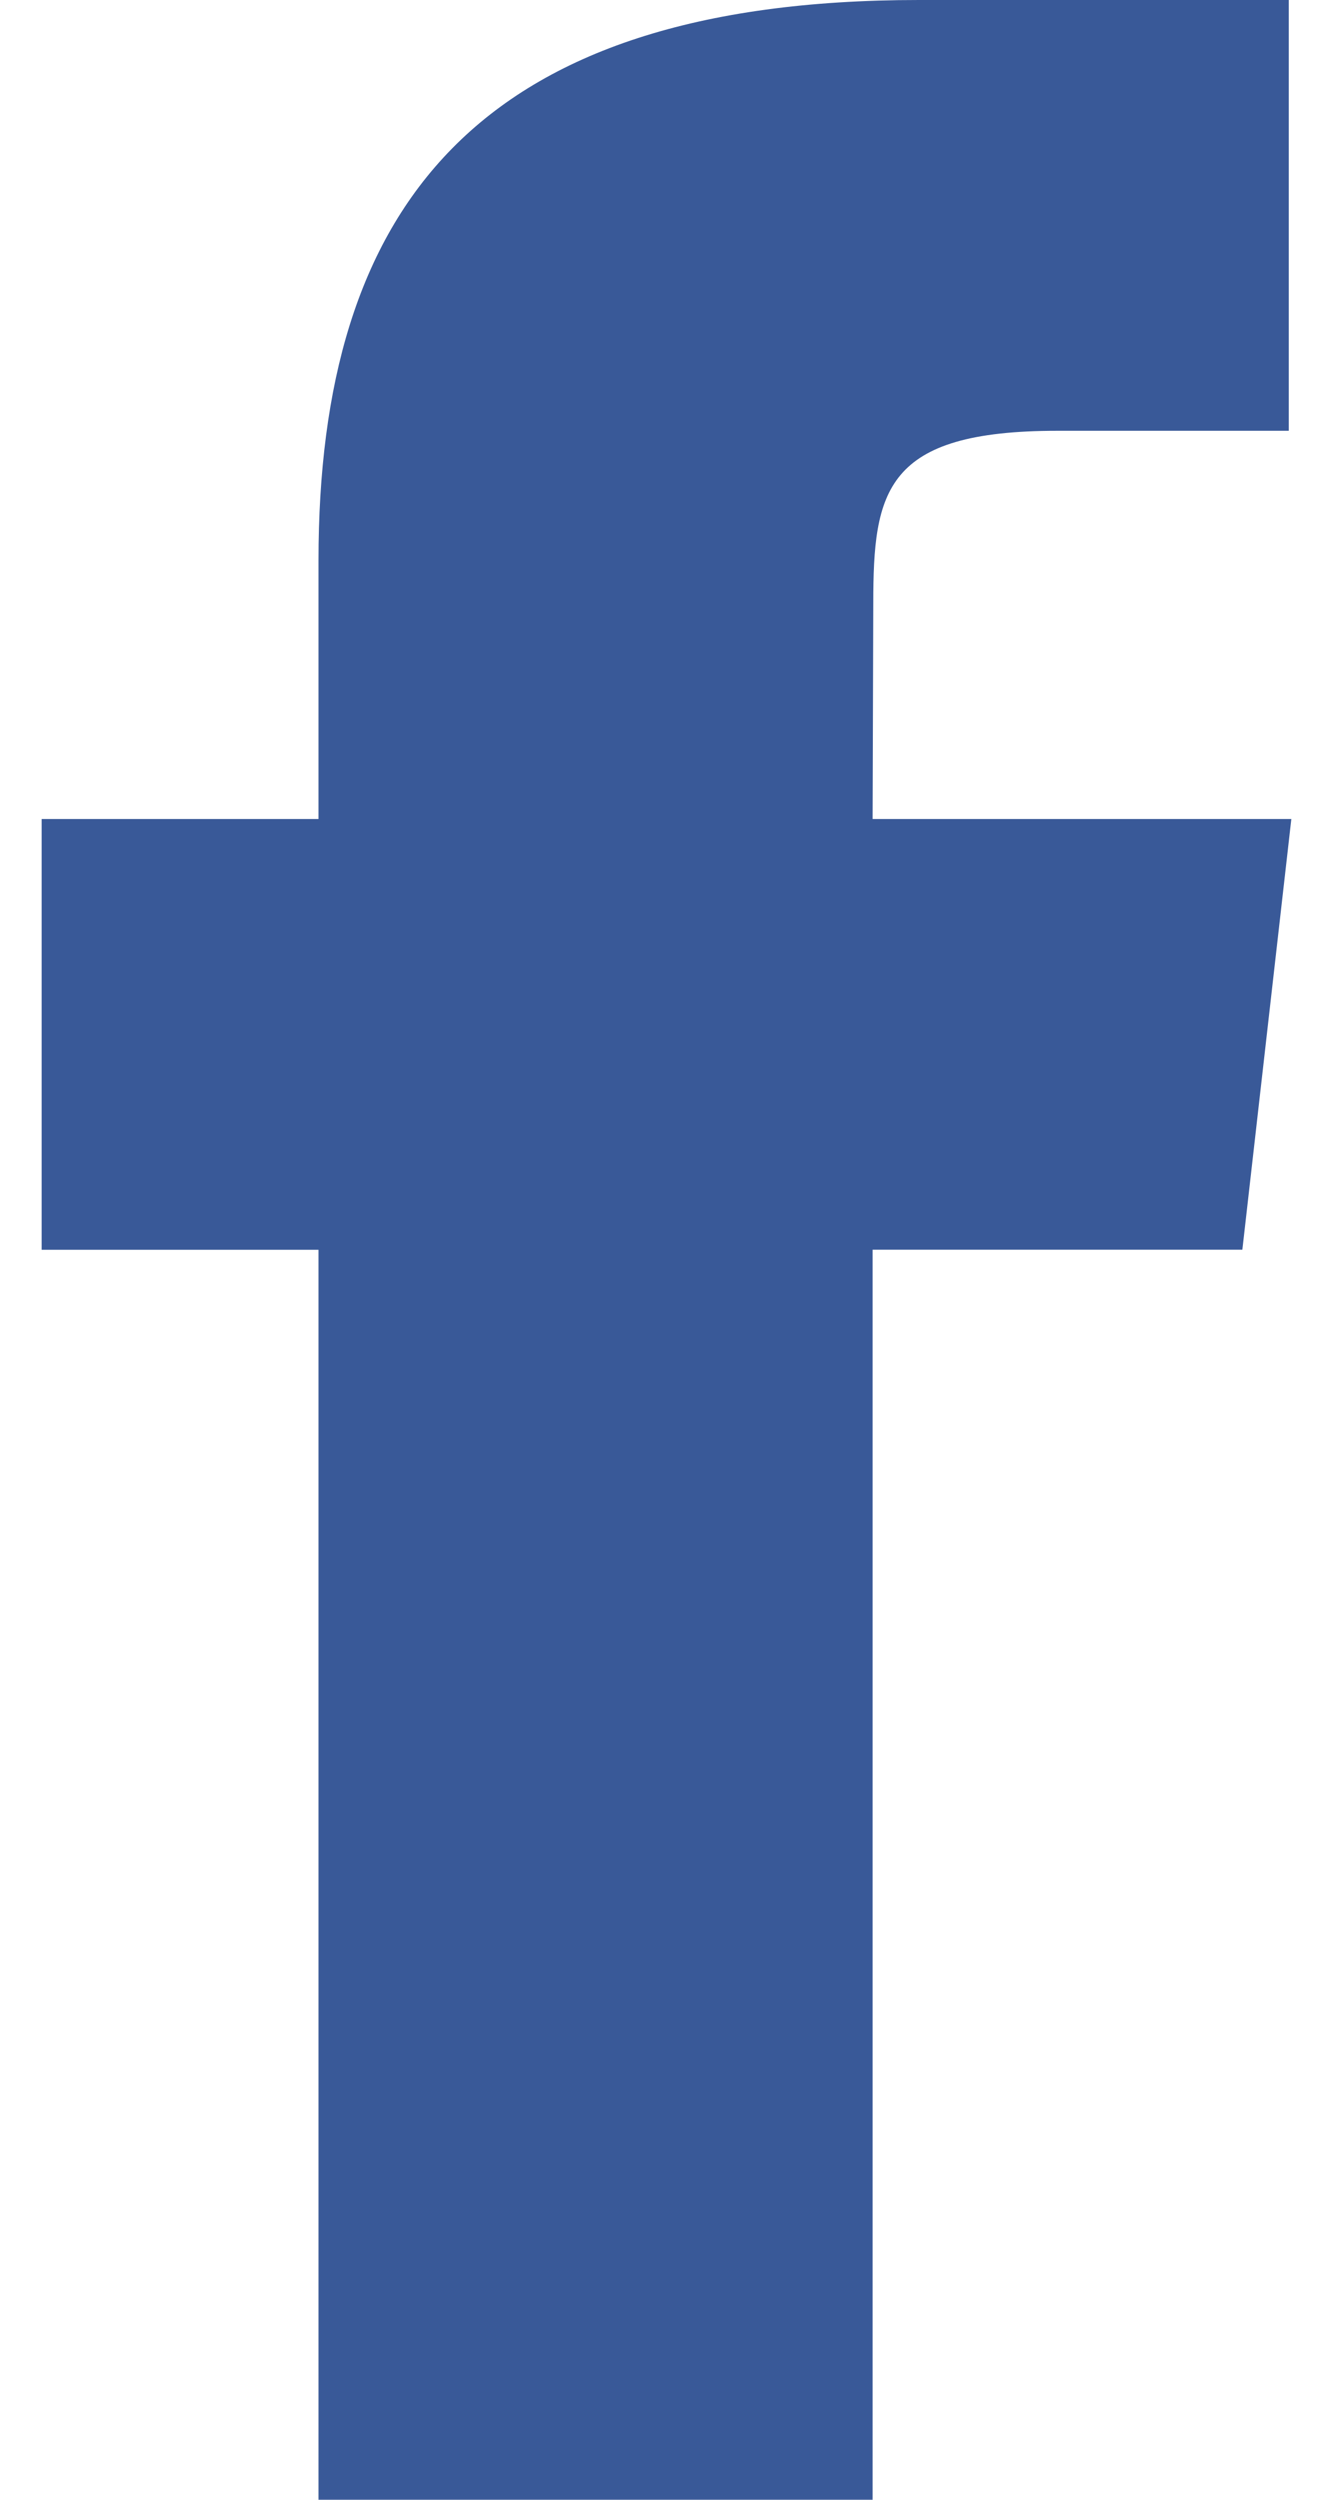 <svg width="16" height="30" viewBox="0 0 16 30" fill="none" xmlns="http://www.w3.org/2000/svg">
<path d="M10.474 30V14.998H14.912L15.5 9.829H10.474L10.482 7.241C10.482 5.893 10.619 5.17 12.694 5.17H15.469V0H11.03C5.699 0 3.823 2.508 3.823 6.725V9.829H0.5V14.999H3.823V30H10.474Z" fill="#395998"/>
</svg>
